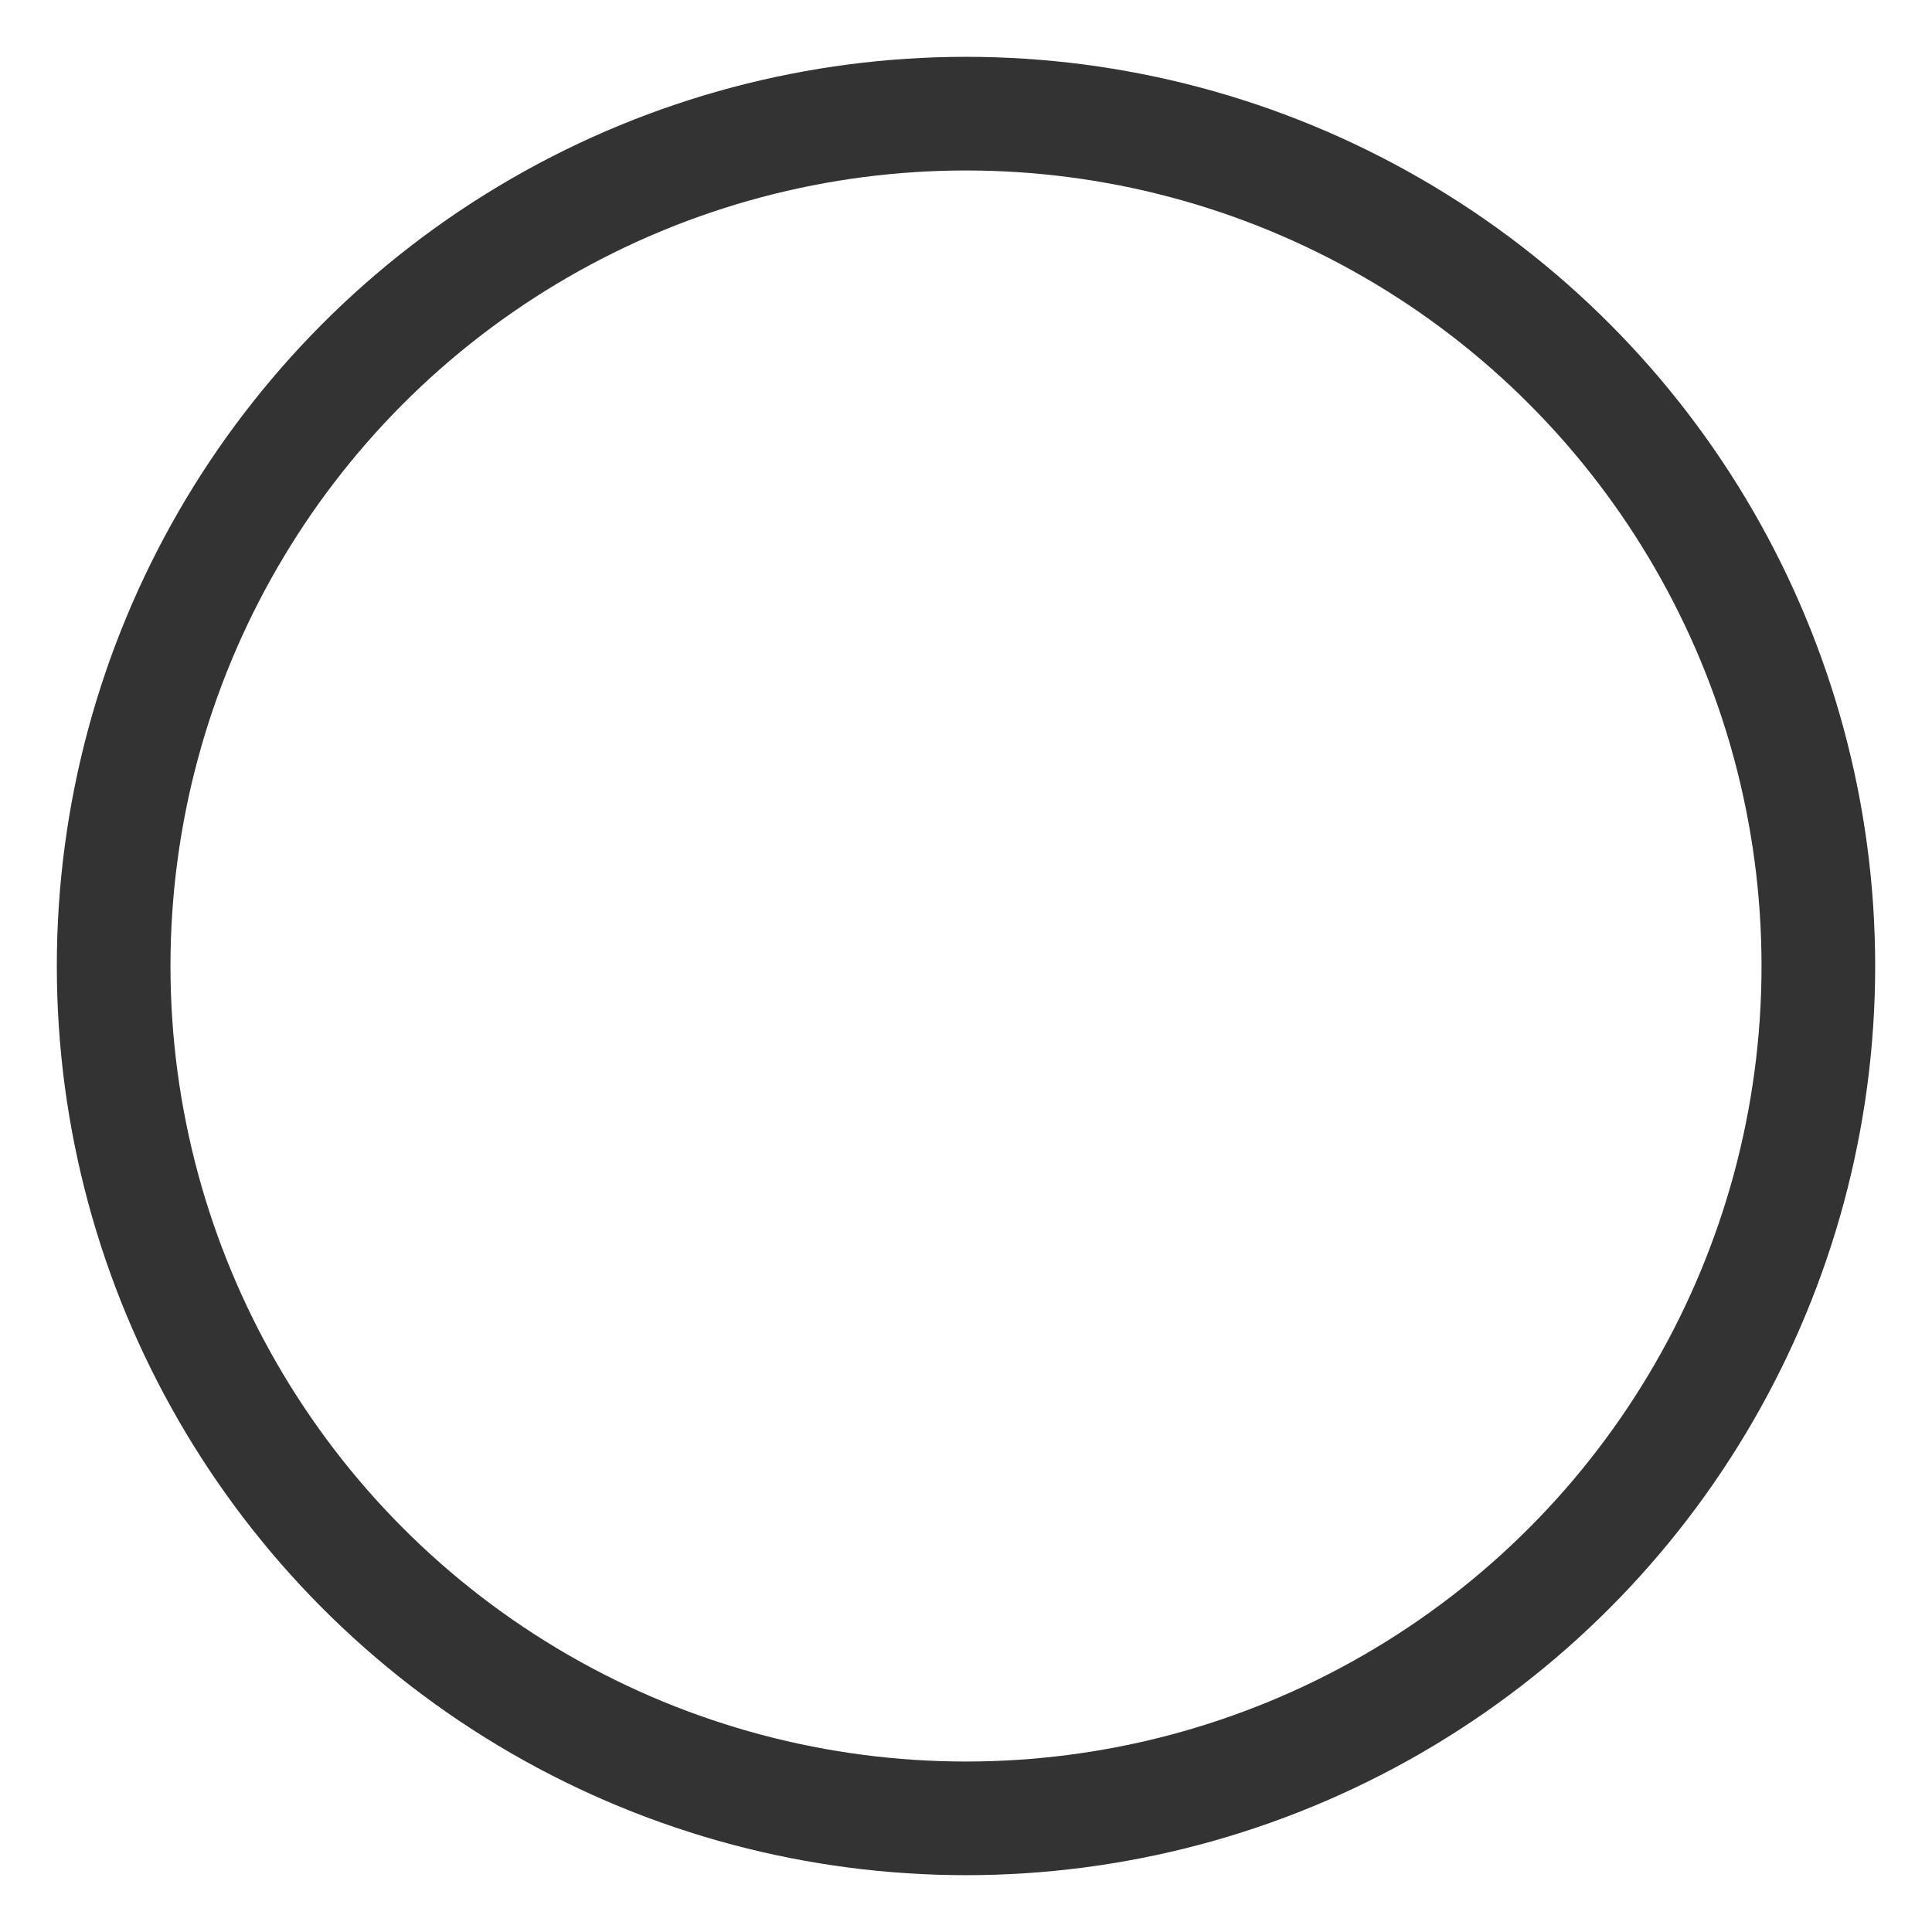 <?xml version="1.0" encoding="UTF-8"?>
<svg width="17px" height="17px" viewBox="0 0 17 17" version="1.1" xmlns="http://www.w3.org/2000/svg" xmlns:xlink="http://www.w3.org/1999/xlink">
    <!-- Generator: Sketch 40.3 (33839) - http://www.bohemiancoding.com/sketch -->
    <title>Group 5</title>
    <desc>Created with Sketch.</desc>
    <defs>
        <rect id="path-1" x="8" y="3.5" width="1" height="5.5" rx="0.5"></rect>
        <mask id="mask-2" maskContentUnits="userSpaceOnUse" maskUnits="objectBoundingBox" x="0" y="0" width="1" height="5.5" fill="white">
            <use xlink:href="#path-1"></use>
        </mask>
        <rect id="path-3" x="8" y="8" width="4.5" height="1" rx="0.5"></rect>
        <mask id="mask-4" maskContentUnits="userSpaceOnUse" maskUnits="objectBoundingBox" x="0" y="0" width="4.5" height="1" fill="white">
            <use xlink:href="#path-3"></use>
        </mask>
    </defs>
    <g id="V1" stroke="none" stroke-width="1" fill="none" fill-rule="evenodd">
        <g id="1_2-Butik-Detay-Süre-&amp;-Kampanya" transform="translate(-1158, -228)" stroke="#333333">
            <g id="Group-5" transform="translate(1158, 228)">
                <circle id="Oval-2" cx="8.5" cy="8.5" r="7.5"></circle>
                <use id="Rectangle-6-Copy" mask="url(#mask-2)" stroke-width="2" fill="#D8D8D8" xlink:href="#path-1"></use>
                <use id="Rectangle-7" mask="url(#mask-4)" stroke-width="2" fill="#D8D8D8" xlink:href="#path-3"></use>
            </g>
        </g>
    </g>
</svg>